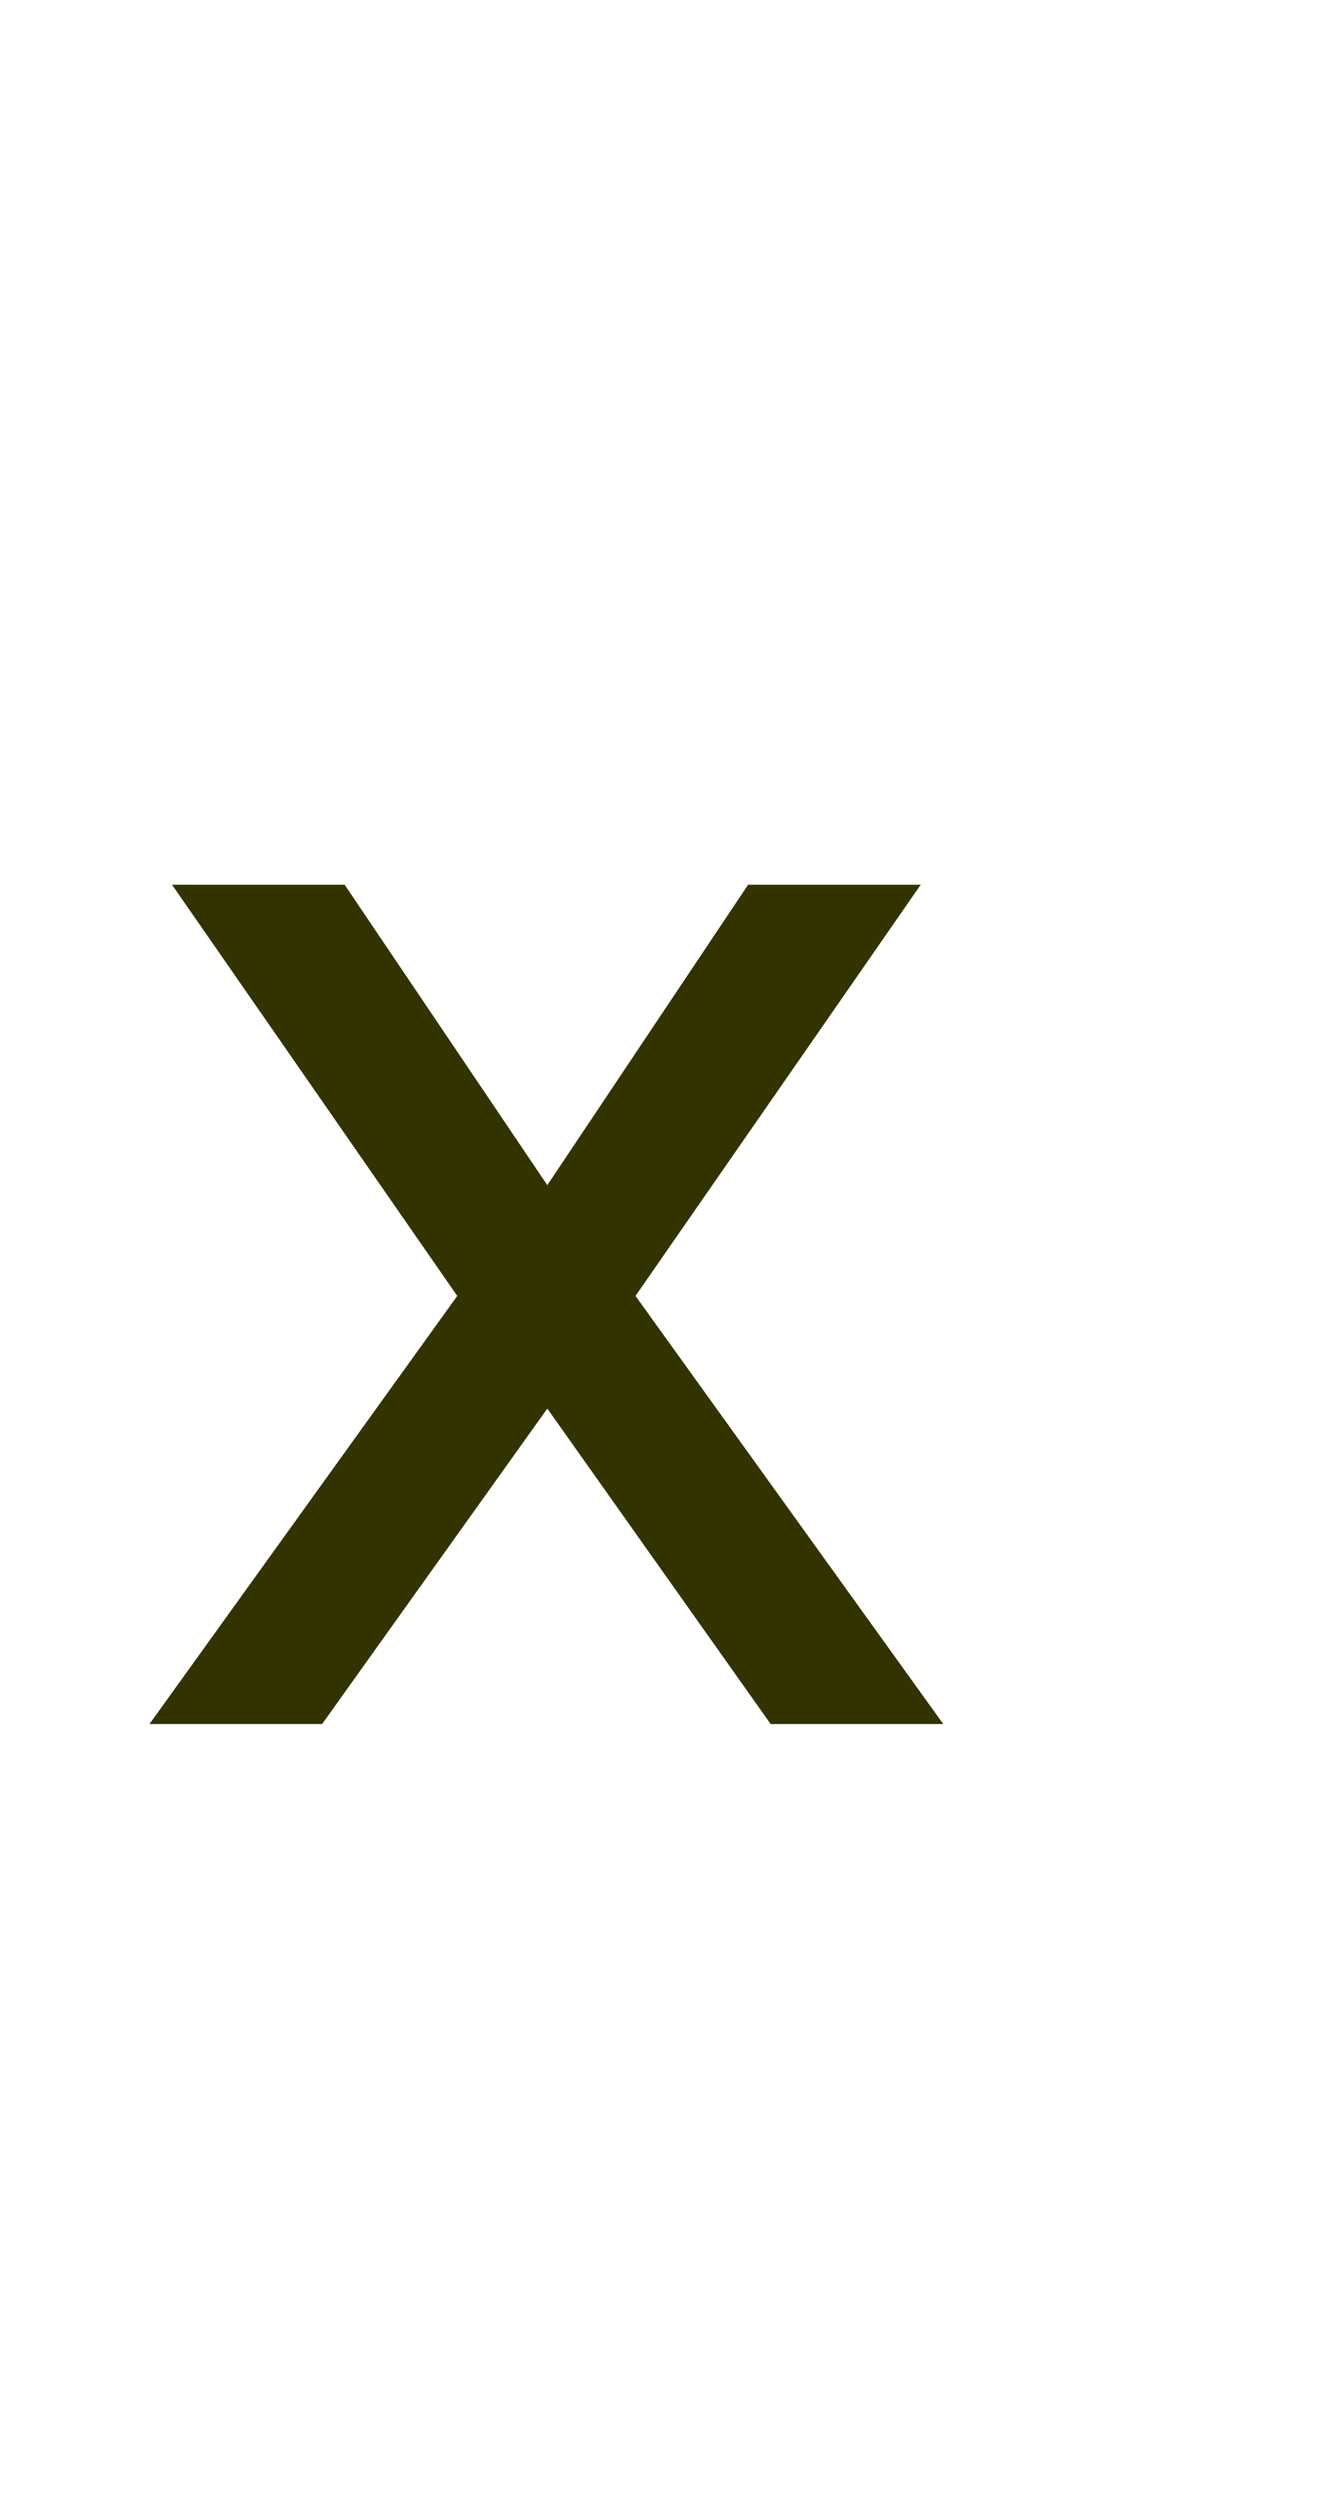 <?xml version="1.0" encoding="utf-8"?>
<svg version="1.1" id="Layer_1"
xmlns="http://www.w3.org/2000/svg"
xmlns:xlink="http://www.w3.org/1999/xlink"
xmlns:author="http://www.sothink.com"
width="25px" height="47px"
xml:space="preserve">
<g id="PathID_2171" transform="matrix(0.706, 0, 0, 0.706, 2, 32.8)">
<path style="fill:#333300;fill-opacity:1" d="M1.75 -22.9l4.6 0l5.4 8l5.35 -8l4.6 0l-7.6 10.95l8.2 11.4l-4.6 0l-5.95 -8.4l-6 8.4l-4.6 0l8.2 -11.4l-7.6 -10.95" />
</g>
</svg>
